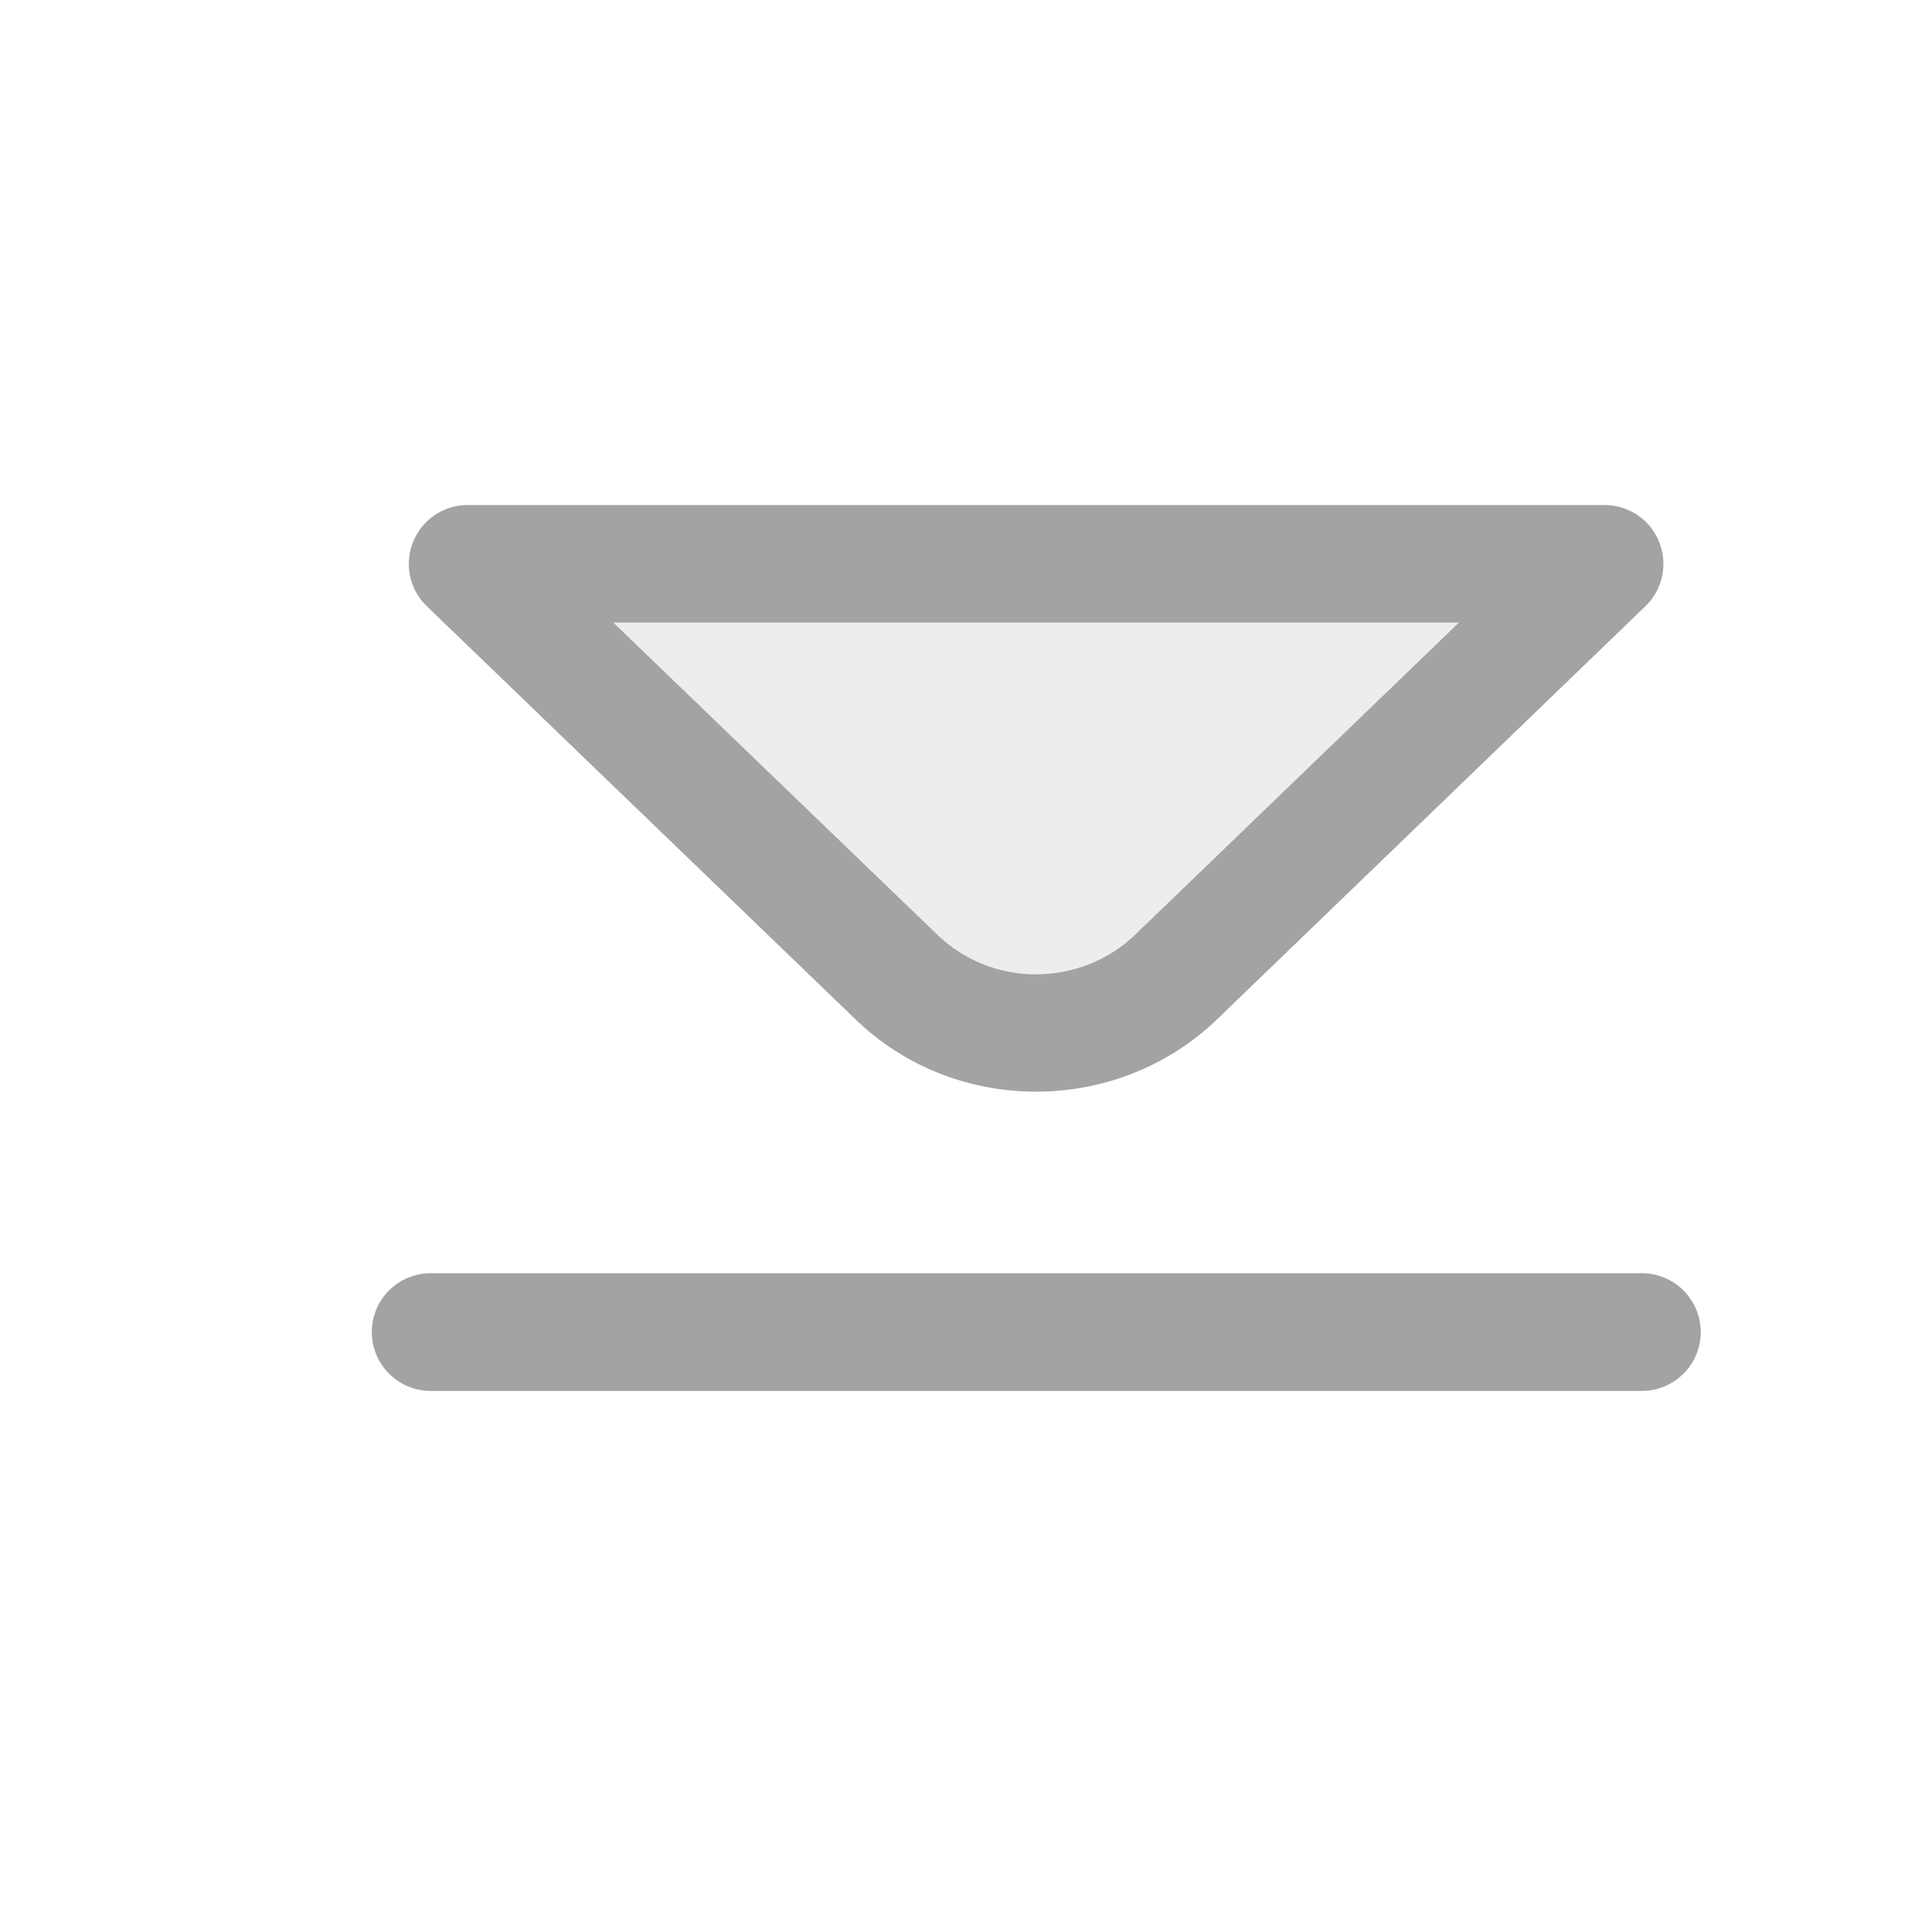 <?xml version="1.0" encoding="UTF-8" standalone="no"?>
<!-- Created with Inkscape (http://www.inkscape.org/) -->

<svg
   width="5.272mm"
   height="5.272mm"
   viewBox="0 0 5.272 5.272"
   version="1.1"
   id="svg1"
   xml:space="preserve"
   xmlns="http://www.w3.org/2000/svg"
   xmlns:svg="http://www.w3.org/2000/svg"><defs
     id="defs1" /><g
     id="layer1"
     transform="translate(28.26,-217.761)"><g
       id="g552"><rect
         style="opacity:0;fill:#ffffff;fill-opacity:1;stroke:none;stroke-width:0.828;stroke-linecap:round;stroke-linejoin:round;stroke-miterlimit:4;stroke-dasharray:none;stroke-dashoffset:0;stroke-opacity:1;paint-order:fill markers stroke;stop-color:#000000"
         id="rect340"
         width="5.272"
         height="5.272"
         x="-28.26"
         y="217.761" /><g
         id="g190"
         transform="matrix(0.416,0,0,-0.416,-643.836,377.559)"
         style="stroke-width:0.771;stroke-dasharray:none"><g
           id="path189"><path
             style="color:#000000;fill:#363636;stroke-linecap:round;stroke-linejoin:round"
             d="m 1482.575,375.392 h 7.945"
             id="path551" /><path
             style="color:#000000;fill:#a3a3a3;stroke-linecap:round;stroke-linejoin:round"
             d="m 1482.574,375.006 a 0.386,0.386 0 0 0 -0.385,0.387 0.386,0.386 0 0 0 0.385,0.385 h 7.945 a 0.386,0.386 0 0 0 0.387,-0.385 0.386,0.386 0 0 0 -0.387,-0.387 z"
             id="path552" /></g><g
           id="path190"><path
             style="color:#000000;fill:#bbbbbb;fill-opacity:0.267;stroke-linejoin:round;stroke-dashoffset:1.803;paint-order:fill markers stroke"
             d="m 1482.819,380.43 2.809,-2.708 c 0.509,-0.491 1.329,-0.491 1.839,-10e-6 l 2.809,2.708 z"
             id="path549" /><path
             style="color:#000000;fill:#a3a3a3;stroke-linejoin:round;stroke-dashoffset:1.803;paint-order:fill markers stroke"
             d="m 1486.547,376.969 c -0.429,0 -0.857,0.157 -1.186,0.475 l -2.811,2.709 a 0.386,0.386 0 0 0 0.268,0.664 h 7.457 a 0.386,0.386 0 0 0 0.268,-0.664 l -2.809,-2.709 c -0.329,-0.317 -0.759,-0.475 -1.188,-0.475 z m 0,0.77 c 0.236,0 0.472,0.088 0.652,0.262 l 2.121,2.045 h -5.547 L 1485.897,378 c 0.18,-0.174 0.415,-0.262 0.65,-0.262 z"
             id="path550" /></g></g></g></g></svg>
